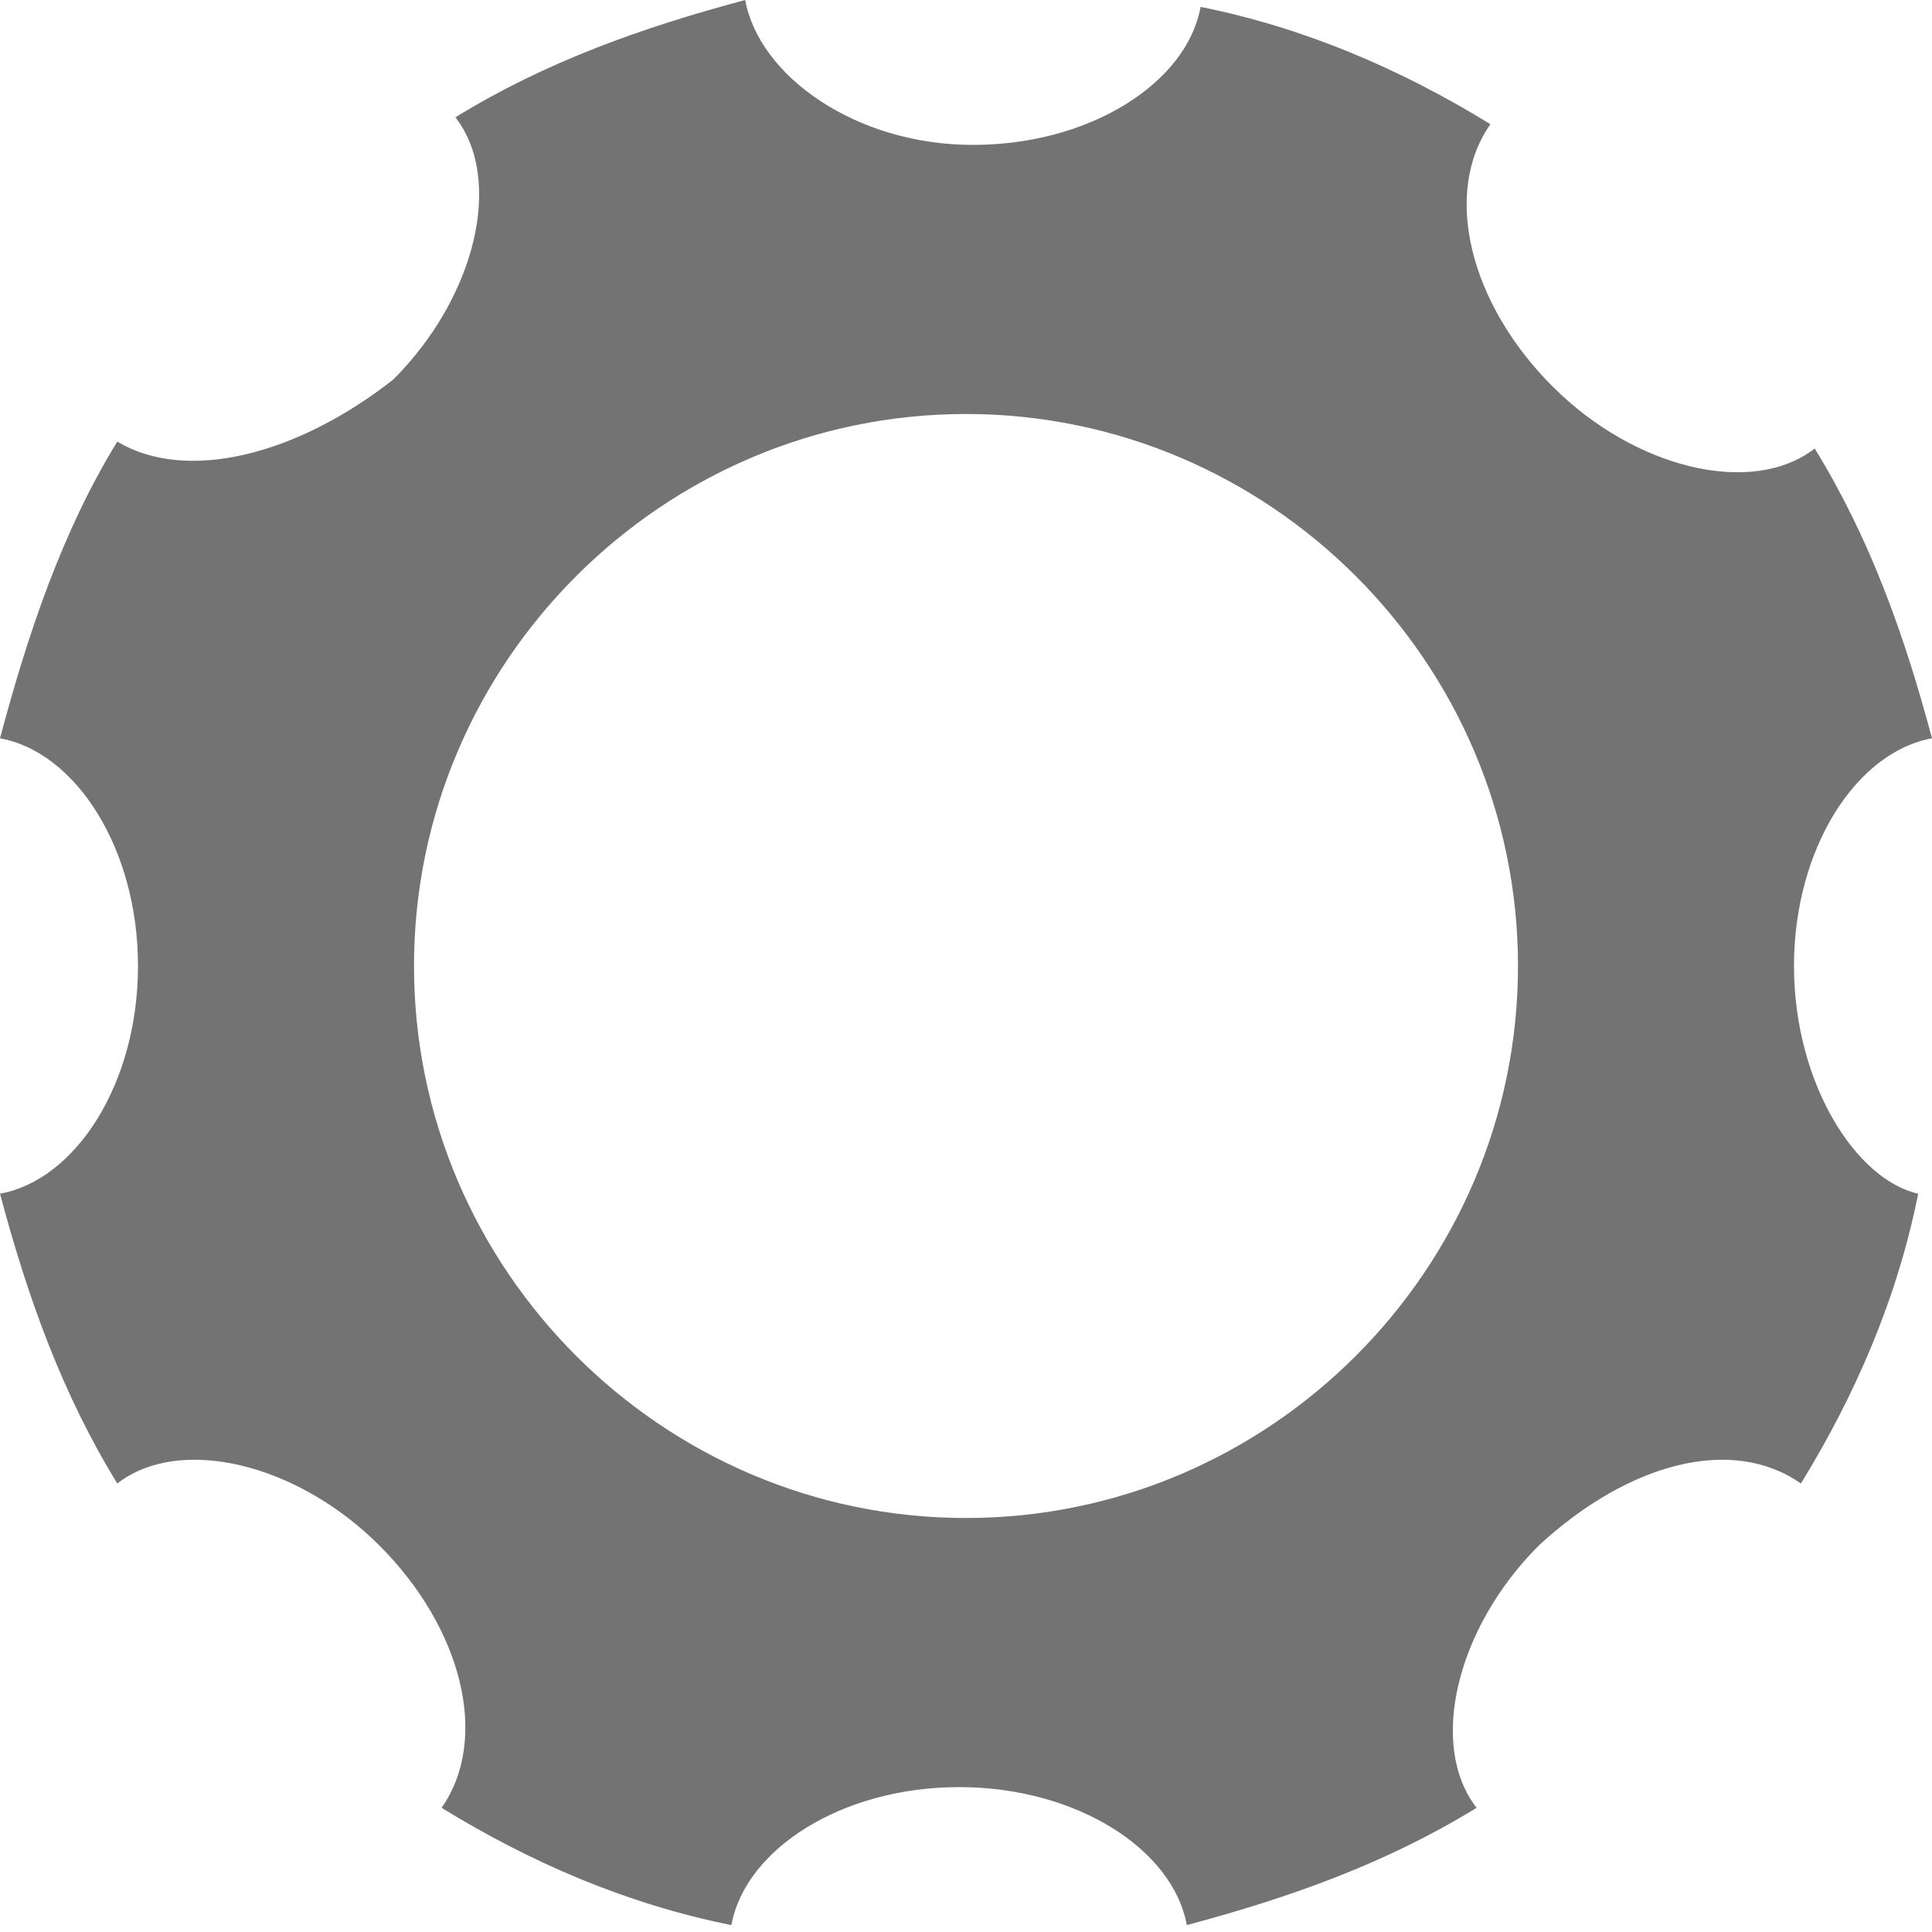 <?xml version="1.0" encoding="UTF-8" standalone="no"?>
<svg width="28px" height="28px" viewBox="0 0 28 28" version="1.1" xmlns="http://www.w3.org/2000/svg" xmlns:xlink="http://www.w3.org/1999/xlink" xmlns:sketch="http://www.bohemiancoding.com/sketch/ns">
    <!-- Generator: Sketch 3.4.2 (15855) - http://www.bohemiancoding.com/sketch -->
    <title>icon-gear</title>
    <desc>Created with Sketch.</desc>
    <defs></defs>
    <g id="Page-1" stroke="none" stroke-width="1" fill="none" fill-rule="evenodd" sketch:type="MSPage">
        <g id="icon-gear" sketch:type="MSLayerGroup" fill="#737373">
            <g id="Page-1" sketch:type="MSShapeGroup">
                <g id="icon-gear-default">
                    <path d="M26,14 C26,12.3 26.9,10.9 28,10.7 C27.6,9.2 27.1,7.8 26.3,6.5 C25.4,7.2 23.7,6.8 22.5,5.6 C21.3,4.4 20.9,2.8 21.6,1.8 C20.3,1 18.9,0.4 17.4,0.1 C17.2,1.2 15.8,2.1 14.1,2.1 C12.4,2.1 11,1.1 10.8,0 C9.3,0.4 7.9,0.9 6.6,1.7 C7.3,2.6 6.9,4.3 5.7,5.5 C4.3,6.6 2.7,7 1.7,6.4 C0.9,7.7 0.4,9.2 0,10.7 C1.1,10.9 2,12.3 2,14 C2,15.7 1.1,17.1 0,17.3 C0.4,18.8 0.9,20.2 1.7,21.5 C2.6,20.8 4.3,21.2 5.5,22.4 C6.7,23.6 7.1,25.2 6.4,26.2 C7.7,27 9.1,27.6 10.6,27.9 C10.8,26.8 12.2,25.9 13.9,25.9 C15.6,25.9 17,26.8 17.2,27.9 C18.7,27.5 20.1,27 21.4,26.2 C20.7,25.3 21.1,23.6 22.3,22.4 C23.6,21.2 25.1,20.8 26.1,21.5 C26.9,20.2 27.5,18.8 27.8,17.3 C26.9,17.1 26,15.7 26,14 L26,14 L26,14 Z M14,22 C9.6,22 6,18.4 6,14 C6,9.6 9.6,6 14,6 C18.4,6 22,9.6 22,14 C22,18.4 18.4,22 14,22 L14,22 L14,22 Z" id="glyphShape-gear"></path>
                </g>
            </g>
        </g>
    </g>
</svg>